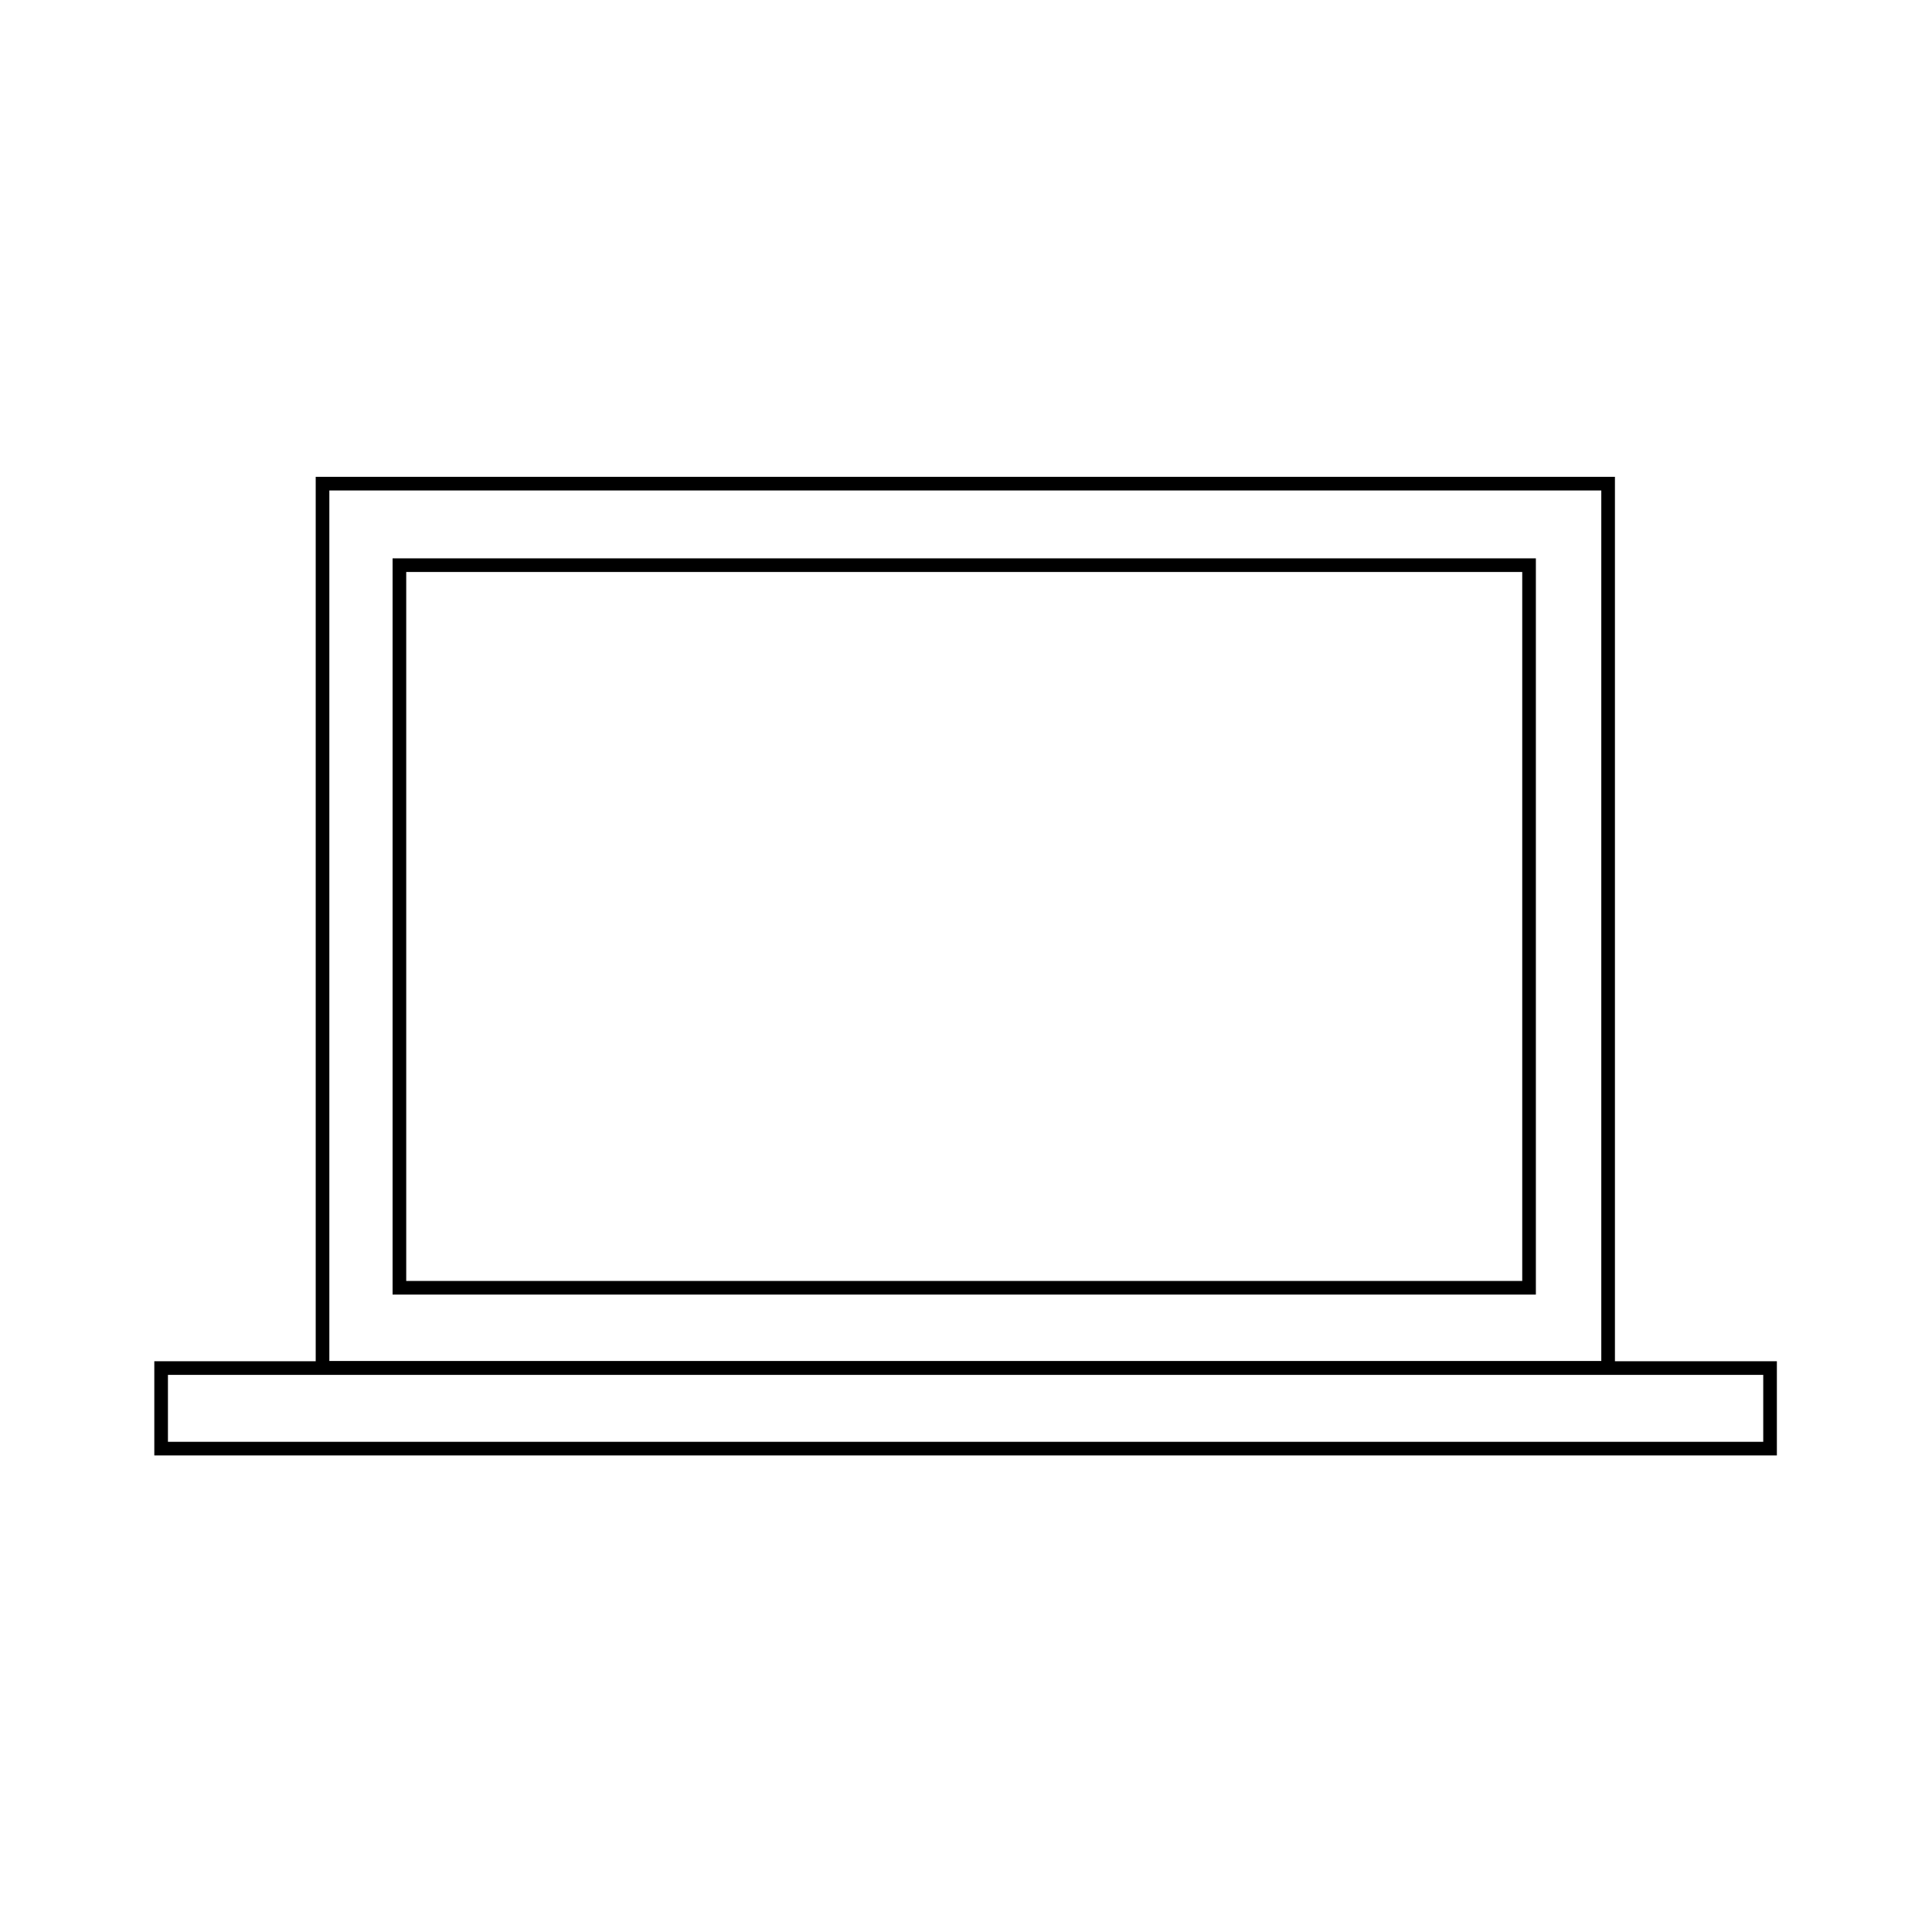 <svg xmlns="http://www.w3.org/2000/svg" viewBox="0 0 141.73 141.73">
	<defs>
		<style>.cls-1{fill:none;stroke:currentColor;stroke-miterlimit:10;}</style>
	</defs>
	<title>Academicons</title>
	<rect class="cls-1" x="11.82" y="100.36" width="118.03" height="5.91"/>
	<rect class="cls-1" x="23.66" y="35.48" width="94.31" height="64.87"/>
	<rect class="cls-1" x="29.3" y="41.46" width="82.87" height="53.01"/>
</svg>